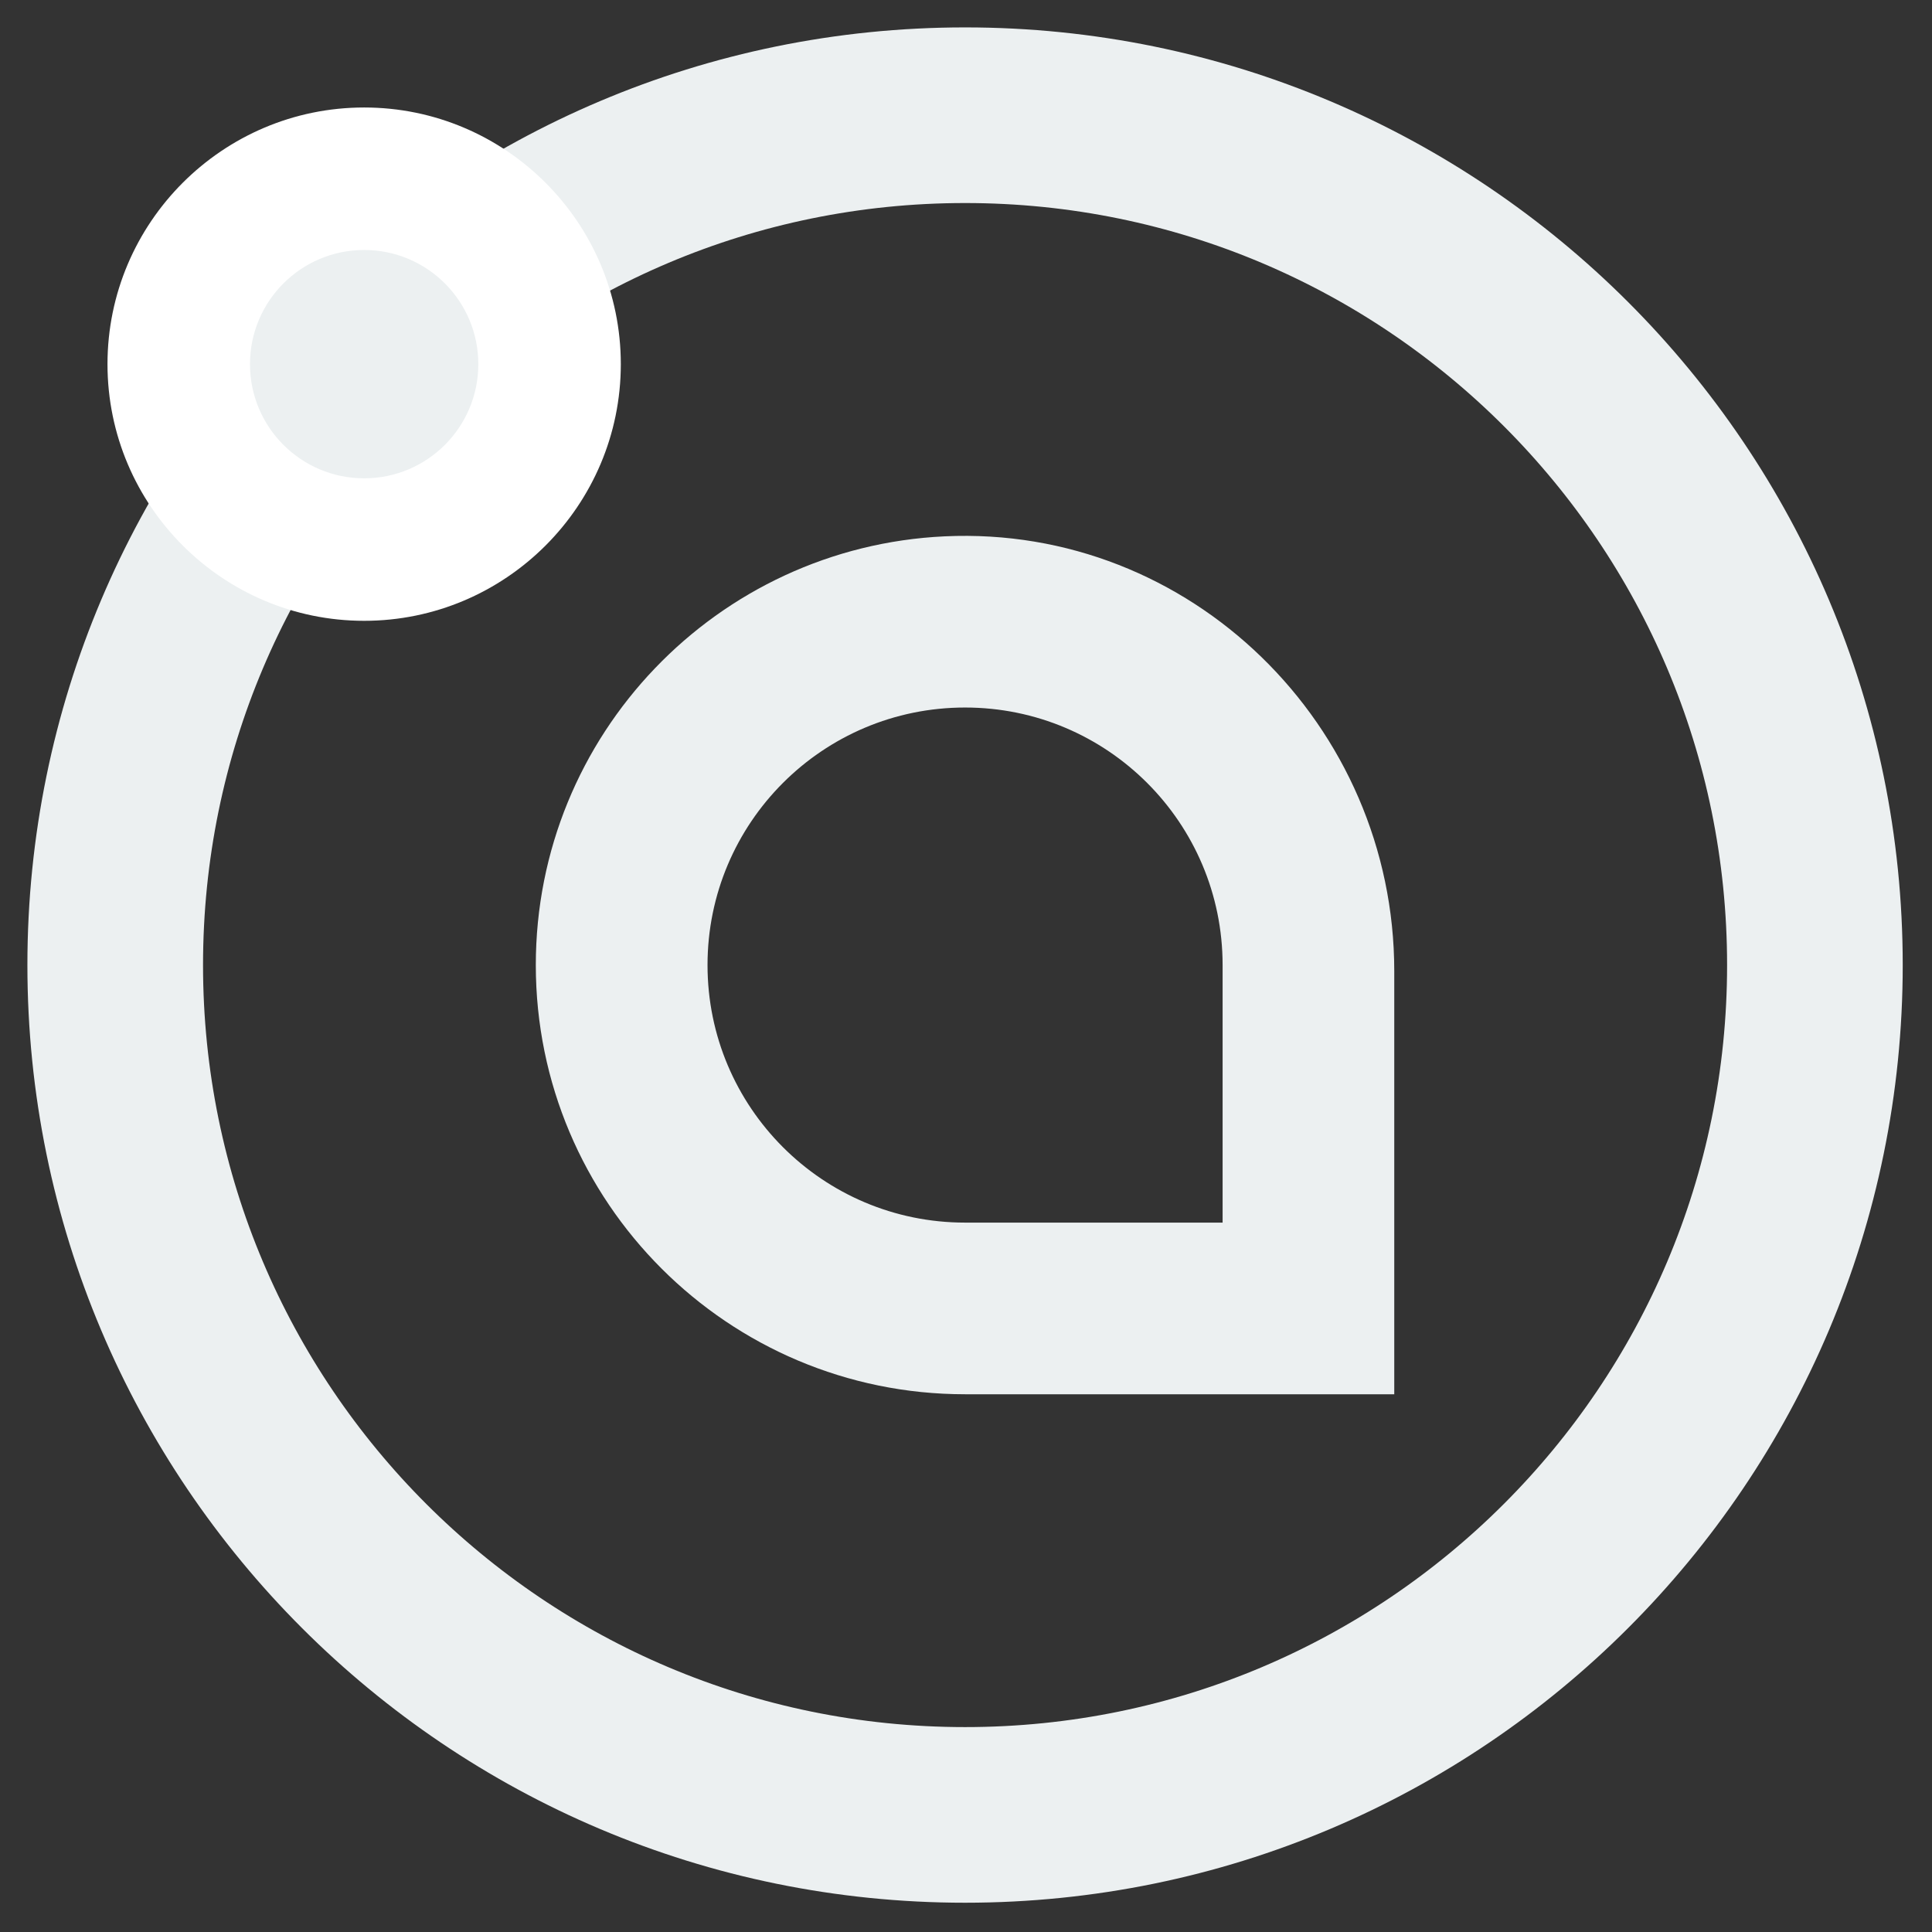 <?xml version="1.0" encoding="UTF-8"?>
<svg width="33px" height="33px" viewBox="0 0 33 33" version="1.1" xmlns="http://www.w3.org/2000/svg" xmlns:xlink="http://www.w3.org/1999/xlink">
    <rect x="0" y="0" width="33" height="33" fill="#333333" stroke="none"/>
    <!-- Generator: Sketch 48.2 (47327) - http://www.bohemiancoding.com/sketch -->
    <title>Sia Icon</title>
    <desc>Created with Sketch.</desc>
    <defs></defs>
    <g id="Core-Software-Download-Card" stroke="none" stroke-width="1" fill="none" fill-rule="evenodd" transform="translate(-509, -29)">
        <g id="Sia-Icon" transform="translate(510, 30)">
            <path d="M30,15.484 C30,23.501 23.501,30 15.484,30 C7.467,30 0.968,23.501 0.968,15.484 C0.968,7.467 7.467,0.968 15.484,0.968 C23.501,0.968 30,7.467 30,15.484 Z" id="Stroke-1" stroke="#ECF0F1" stroke-width="3"></path>
            <path d="M5.22,9.604 C2.803,9.604 0.836,7.637 0.836,5.22 C0.836,2.803 2.803,0.836 5.22,0.836 C7.637,0.836 9.604,2.803 9.604,5.22 C9.604,7.637 7.637,9.604 5.22,9.604" id="Fill-3" fill="#FFFFFF"></path>
            <path d="M7.17,5.22 C7.17,6.297 6.297,7.17 5.22,7.17 C4.143,7.17 3.27,6.297 3.27,5.22 C3.27,4.143 4.143,3.27 5.22,3.27 C6.297,3.27 7.17,4.143 7.17,5.22" id="Fill-5" fill="#ECF0F1"></path>
            <path d="M19.883,15.484 L19.883,19.883 L15.484,19.883 C13.054,19.883 11.085,17.913 11.085,15.484 C11.085,13.054 13.054,11.085 15.484,11.085 C17.913,11.085 19.883,13.054 19.883,15.484 M15.136,8.161 C11.249,8.342 8.152,11.551 8.152,15.484 C8.152,19.533 11.435,22.815 15.484,22.815 L22.815,22.815 L22.815,15.588 C22.815,11.387 19.333,7.965 15.136,8.161" id="Fill-7" fill="#ECF0F1"></path>
        </g>
    </g>
</svg>